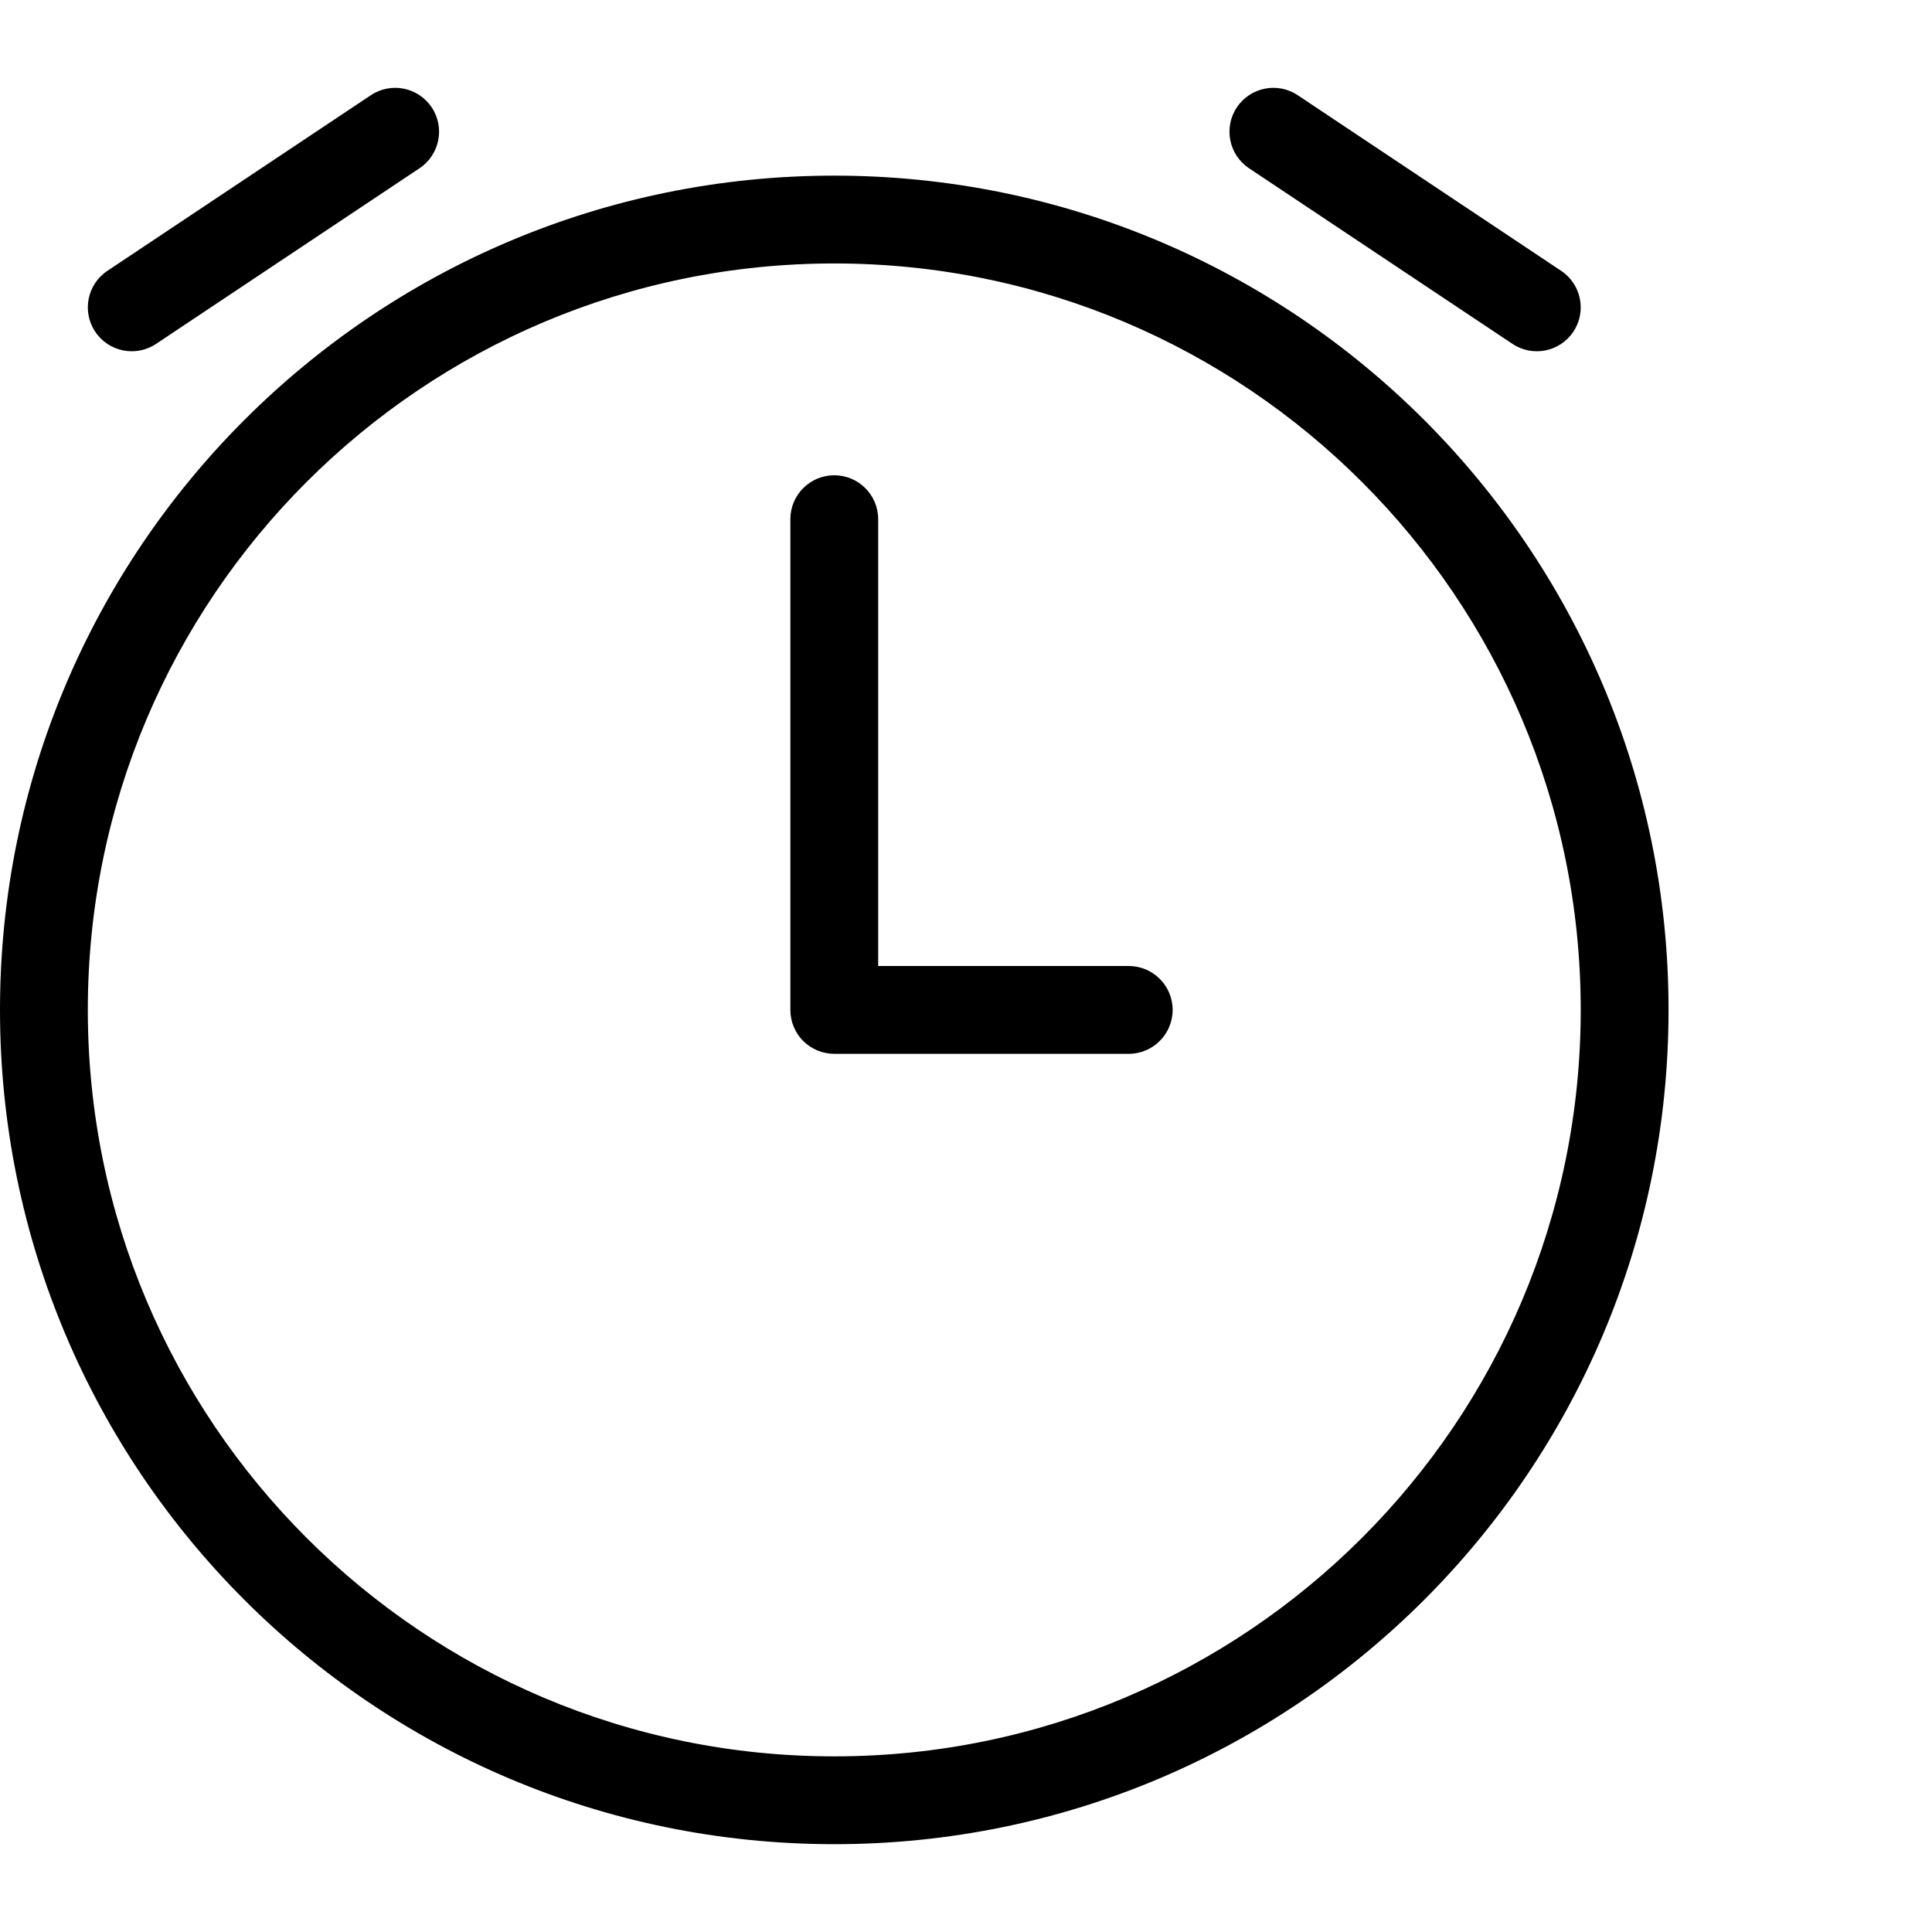 <svg width="22" height="22" viewBox="0 0 22 22" fill="none" xmlns="http://www.w3.org/2000/svg">
<path fill-rule="evenodd" clip-rule="evenodd" d="M14.777 1.084C14.548 0.931 14.237 0.993 14.084 1.223C13.931 1.452 13.993 1.763 14.223 1.916L17.223 3.916C17.452 4.069 17.763 4.007 17.916 3.777C18.069 3.548 18.007 3.237 17.777 3.084L14.777 1.084ZM4.916 1.223C5.069 1.452 5.007 1.763 4.777 1.916L1.777 3.916C1.548 4.069 1.237 4.007 1.084 3.777C0.931 3.548 0.993 3.237 1.223 3.084L4.223 1.084C4.452 0.931 4.763 0.993 4.916 1.223ZM18 11.5C18 16.195 14.194 20 9.5 20C4.806 20 1 16.195 1 11.5C1 6.806 4.806 3 9.5 3C14.194 3 18 6.806 18 11.5ZM19 11.5C19 16.747 14.747 21 9.5 21C4.253 21 0 16.747 0 11.5C0 6.253 4.253 2 9.5 2C14.747 2 19 6.253 19 11.5ZM10 5.912C10 5.636 9.776 5.412 9.5 5.412C9.224 5.412 9 5.636 9 5.912V11.5C9 11.633 9.053 11.76 9.146 11.854C9.24 11.947 9.367 12 9.5 12H12.853C13.129 12 13.353 11.776 13.353 11.5C13.353 11.224 13.129 11 12.853 11H10V5.912Z" fill="currentColor"/>
</svg>
